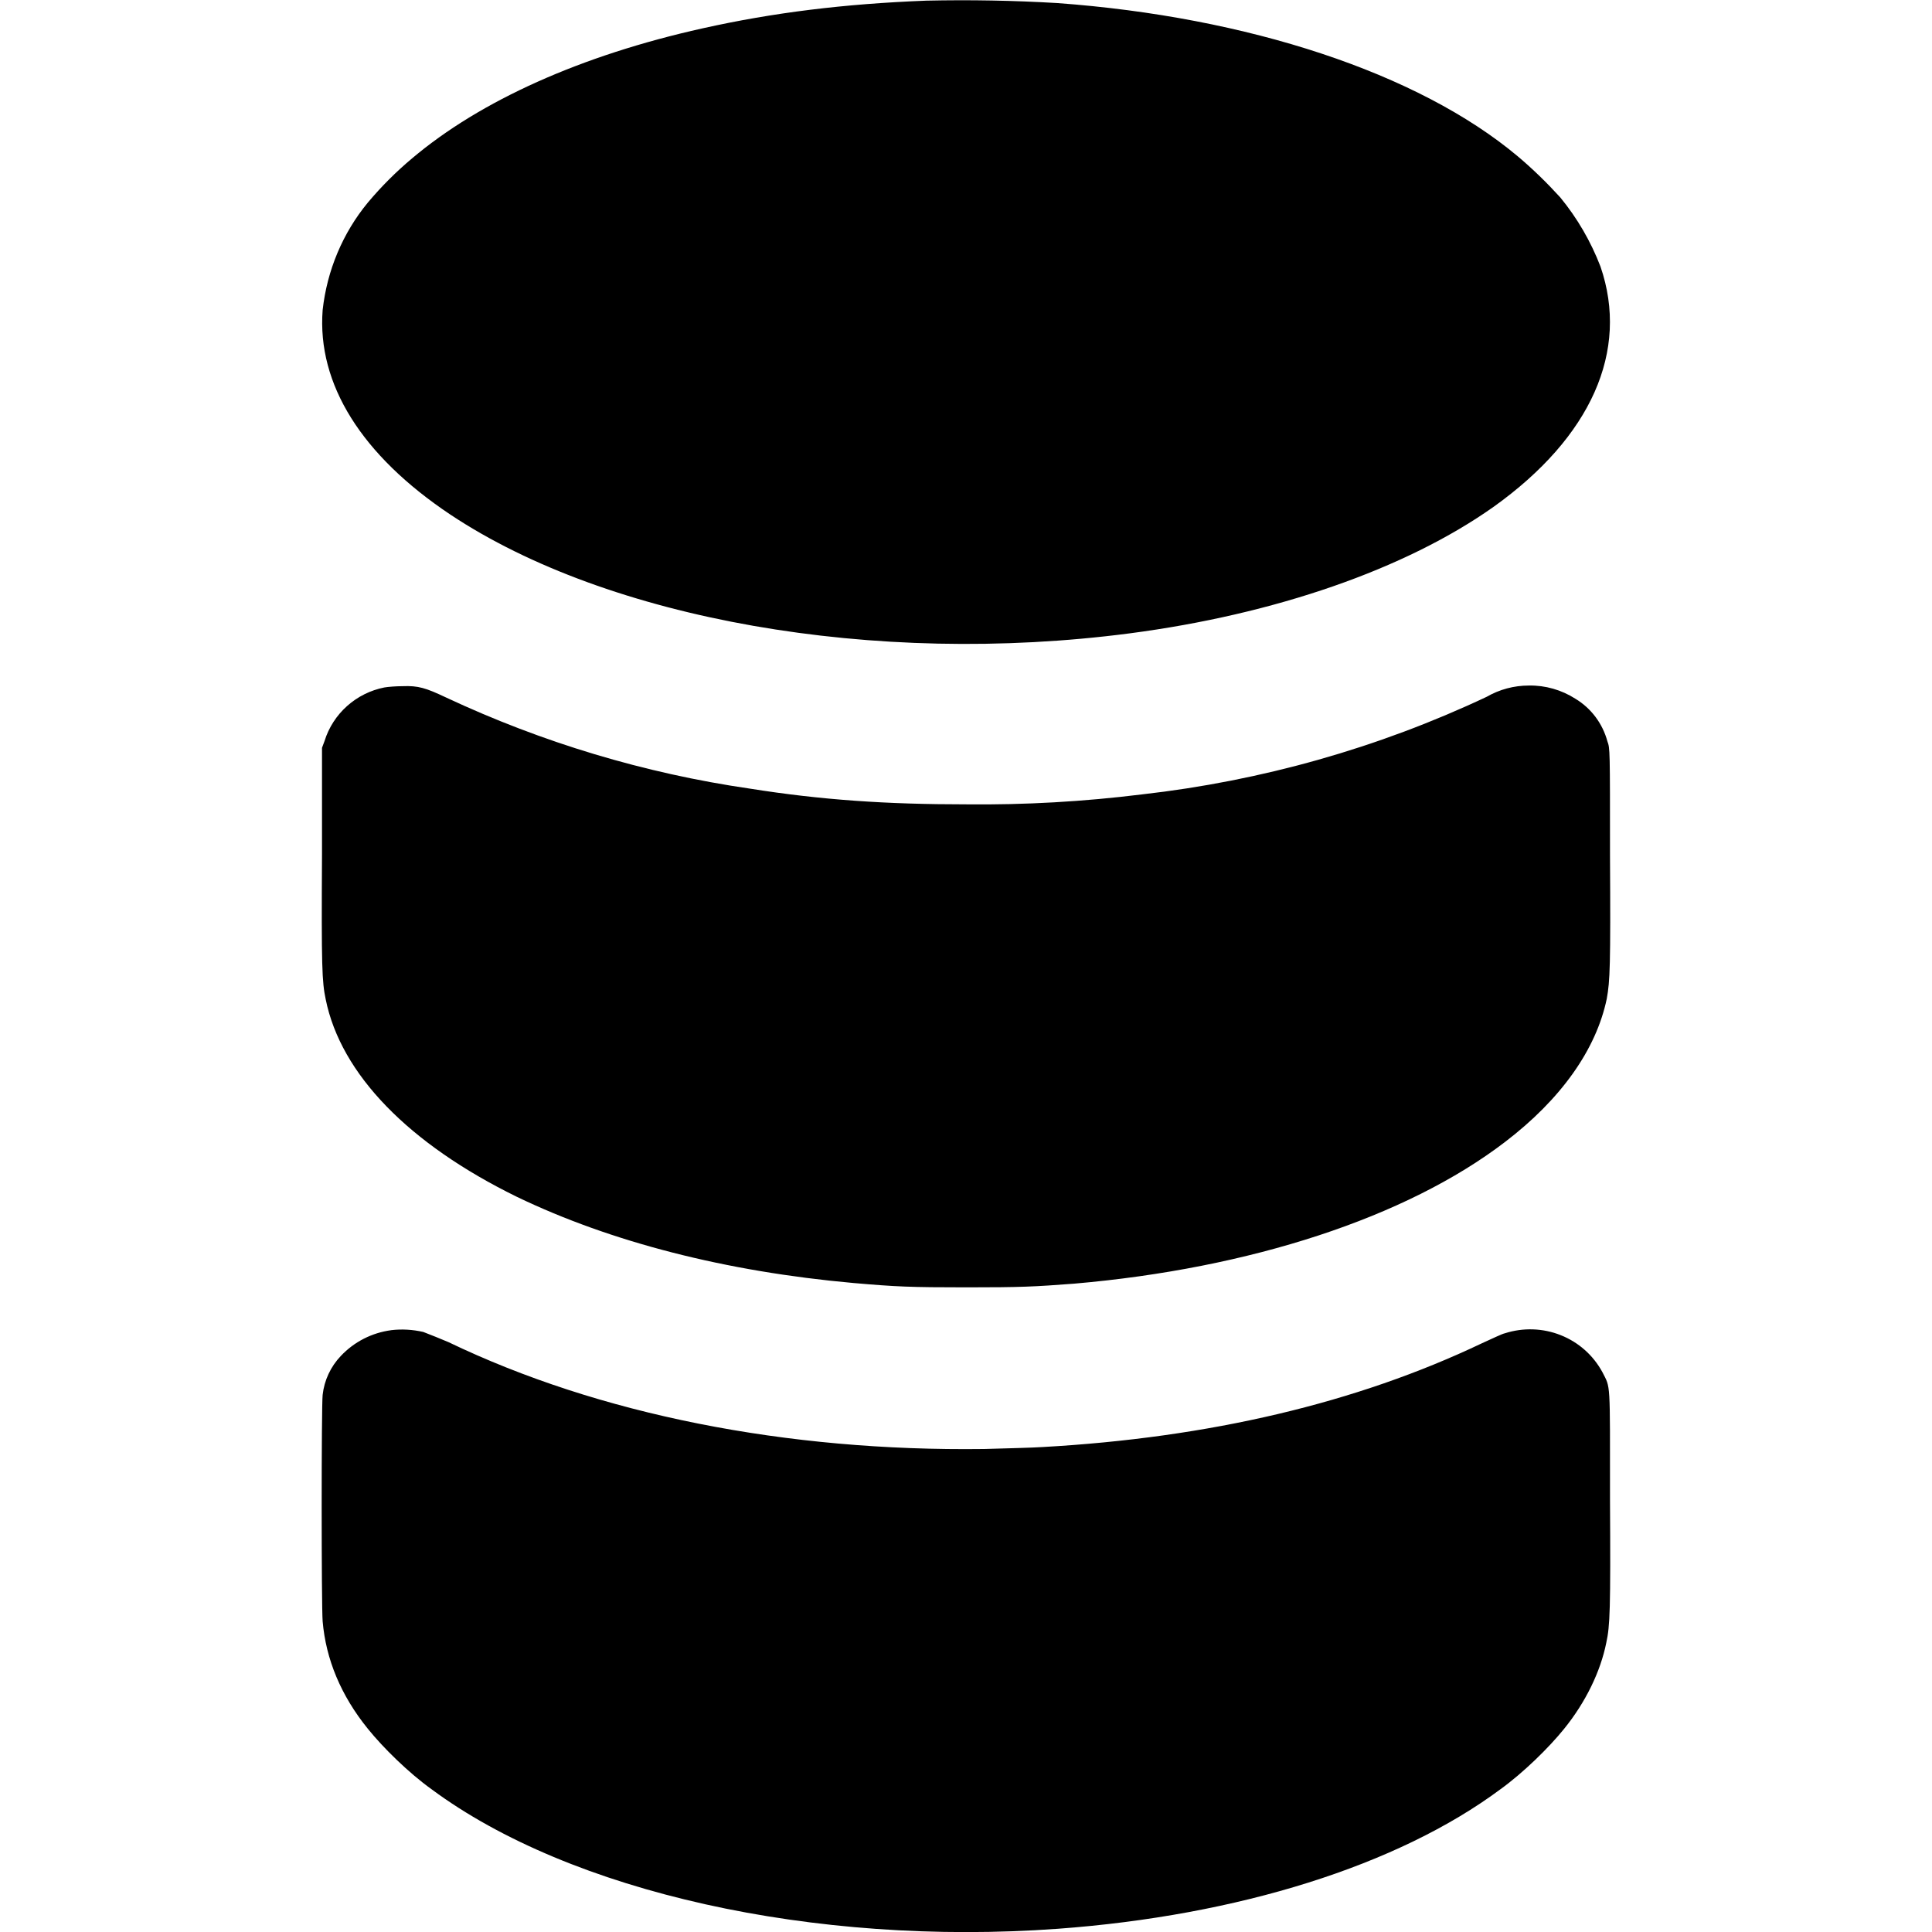 <svg width="12" height="12" viewBox="0 0 12 12" fill="none" xmlns="http://www.w3.org/2000/svg">
<g clip-path="url(#clip0_2435_27894)">
<path d="M5.754 0.004C5.242 0.024 4.804 0.078 4.364 0.176C3.609 0.344 2.984 0.625 2.559 0.984C2.46 1.067 2.368 1.159 2.285 1.258C2.128 1.448 2.031 1.681 2.004 1.926C1.969 2.386 2.246 2.828 2.797 3.196C3.777 3.848 5.43 4.141 7.016 3.934C7.918 3.816 8.73 3.535 9.277 3.148C9.883 2.715 10.121 2.18 9.941 1.656C9.881 1.5 9.797 1.355 9.691 1.226C9.608 1.135 9.52 1.049 9.426 0.97C8.809 0.453 7.75 0.105 6.566 0.019C6.296 0.003 6.025 -0.002 5.754 0.004ZM2.387 4.27C2.301 4.287 2.221 4.327 2.156 4.385C2.091 4.443 2.042 4.518 2.016 4.602L2 4.645V5.309C1.996 6.008 2 6.098 2.023 6.207C2.117 6.672 2.539 7.105 3.211 7.434C3.793 7.714 4.508 7.898 5.301 7.969C5.566 7.992 5.652 7.996 6.004 7.996C6.344 7.996 6.422 7.992 6.672 7.973C7.762 7.879 8.734 7.563 9.348 7.093C9.695 6.828 9.914 6.52 9.98 6.203C10 6.093 10.004 6 10 5.313C10 4.653 10 4.648 9.984 4.605C9.954 4.494 9.883 4.399 9.785 4.34C9.699 4.285 9.598 4.256 9.496 4.258C9.404 4.258 9.314 4.282 9.234 4.328C8.559 4.646 7.836 4.85 7.094 4.934C6.731 4.979 6.366 5 6 4.996C5.508 4.996 5.102 4.969 4.656 4.898C4.003 4.803 3.368 4.612 2.77 4.332C2.645 4.273 2.598 4.258 2.5 4.262C2.46 4.262 2.41 4.266 2.387 4.27ZM2.43 8.262C2.31 8.278 2.2 8.334 2.117 8.422C2.054 8.488 2.014 8.573 2.004 8.664C1.996 8.734 1.996 9.969 2.004 10.07C2.024 10.305 2.117 10.531 2.285 10.738C2.379 10.855 2.539 11.012 2.68 11.113C3.543 11.753 5.055 12.09 6.57 11.98C7.691 11.898 8.684 11.586 9.32 11.113C9.46 11.012 9.621 10.855 9.715 10.738C9.848 10.574 9.941 10.383 9.977 10.203C10 10.098 10.004 10 10 9.309C10 8.563 10.004 8.625 9.953 8.523C9.896 8.418 9.805 8.337 9.694 8.293C9.584 8.249 9.461 8.245 9.348 8.281C9.328 8.285 9.266 8.316 9.203 8.344C8.426 8.714 7.512 8.93 6.473 8.988C6.414 8.992 6.253 8.996 6.113 9C4.883 9.016 3.719 8.785 2.785 8.336C2.733 8.314 2.681 8.293 2.629 8.273C2.563 8.258 2.496 8.254 2.429 8.262H2.43Z" fill="currentColor"/>
</g>
<defs>
<clipPath id="clip0_2435_27894">
<rect width="12" height="12" fill="white"/>
</clipPath>
</defs>
</svg>
